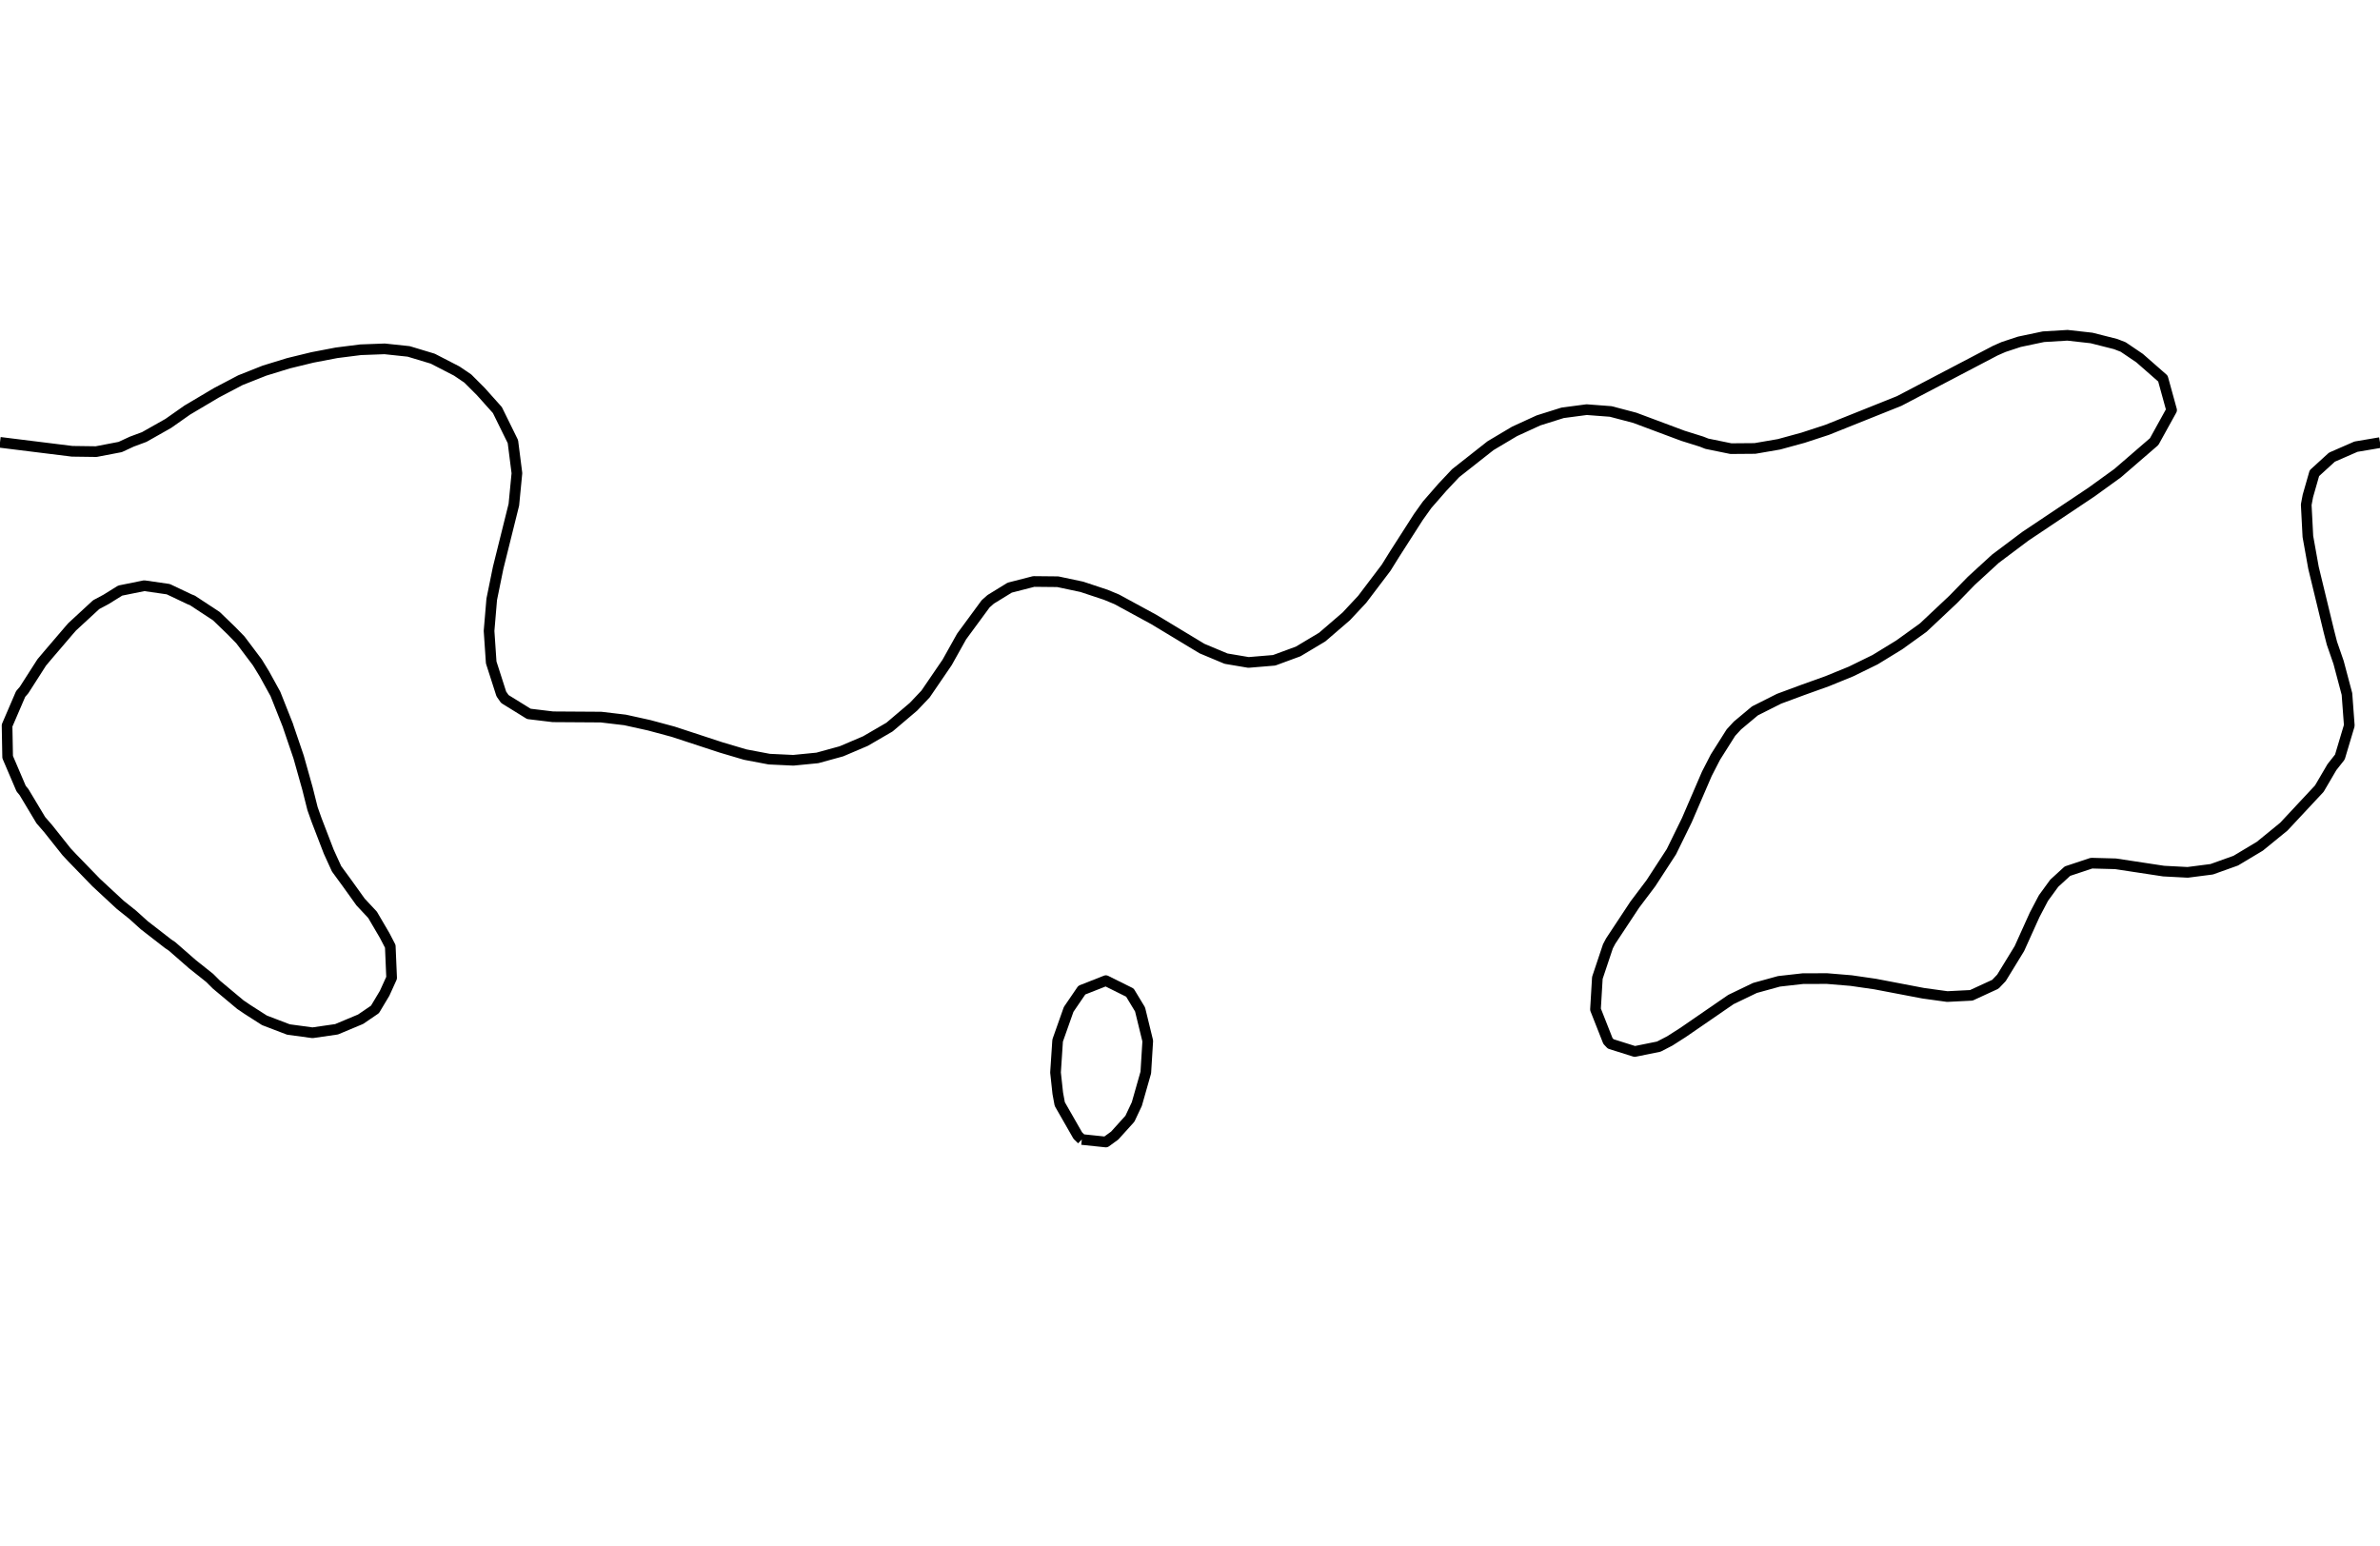 <?xml version="1.0" encoding="utf-8" standalone="no"?>
<!DOCTYPE svg PUBLIC "-//W3C//DTD SVG 1.1//EN"
  "http://www.w3.org/Graphics/SVG/1.1/DTD/svg11.dtd">
<svg xmlns:xlink="http://www.w3.org/1999/xlink" width="334.8pt" height="217.44pt" viewBox="0 0 334.8 217.44" xmlns="http://www.w3.org/2000/svg" version="1.1">
 <defs>
  <style type="text/css">*{stroke-linejoin: round; stroke-linecap: butt}</style>
 </defs>
 <g id="figure_1">
  <g id="patch_1">
   <path d="M 0 217.44 
L 334.8 217.44 
L 334.8 0 
L 0 0 
L 0 217.44 
z
" style="fill: none"/>
  </g>
  <g id="axes_1">
   <g id="PathCollection_1"/>
   <g id="PathCollection_2">
    <path d="M 334.8 62.266 
L 331.418 62.837 
L 328.036 64.314 
L 325.572 66.563 
L 324.655 69.763 
L 324.423 71.001 
L 324.655 75.47 
L 325.444 79.876 
L 327.594 88.751 
L 328.036 90.482 
L 328.973 93.189 
L 330.151 97.626 
L 330.481 102.064 
L 329.155 106.501 
L 328.036 107.919 
L 326.266 110.939 
L 321.273 116.289 
L 317.891 119.049 
L 314.509 121.074 
L 311.127 122.285 
L 307.745 122.72 
L 304.364 122.543 
L 297.6 121.516 
L 294.218 121.426 
L 290.836 122.549 
L 288.976 124.251 
L 287.455 126.337 
L 286.22 128.689 
L 284.073 133.443 
L 281.55 137.564 
L 280.691 138.463 
L 277.309 140.021 
L 273.927 140.192 
L 270.545 139.725 
L 263.782 138.434 
L 260.4 137.944 
L 257.018 137.663 
L 253.636 137.67 
L 250.255 138.05 
L 246.873 138.981 
L 243.491 140.609 
L 236.727 145.262 
L 234.885 146.439 
L 233.345 147.236 
L 229.964 147.92 
L 226.582 146.856 
L 226.19 146.439 
L 224.44 142.002 
L 224.704 137.564 
L 226.189 133.127 
L 226.582 132.382 
L 229.964 127.265 
L 232.236 124.251 
L 235.119 119.814 
L 237.294 115.376 
L 240.109 108.847 
L 241.317 106.501 
L 243.491 103.062 
L 244.411 102.064 
L 246.873 100.004 
L 250.255 98.301 
L 253.636 97.048 
L 257.018 95.836 
L 260.4 94.455 
L 263.782 92.797 
L 267.164 90.726 
L 270.545 88.292 
L 274.775 84.313 
L 277.309 81.71 
L 280.691 78.609 
L 284.915 75.438 
L 294.218 69.22 
L 297.893 66.563 
L 303.03 62.126 
L 305.483 57.688 
L 304.261 53.251 
L 300.982 50.378 
L 298.669 48.813 
L 297.6 48.399 
L 294.218 47.544 
L 290.836 47.166 
L 287.455 47.369 
L 284.073 48.081 
L 281.852 48.813 
L 280.691 49.323 
L 267.164 56.411 
L 257.018 60.474 
L 253.636 61.58 
L 250.255 62.504 
L 246.873 63.087 
L 243.491 63.114 
L 240.109 62.422 
L 239.359 62.126 
L 236.727 61.301 
L 229.964 58.773 
L 226.582 57.884 
L 223.2 57.628 
L 219.818 58.074 
L 216.436 59.137 
L 213.055 60.687 
L 209.673 62.699 
L 204.769 66.563 
L 202.909 68.54 
L 200.76 71.001 
L 199.527 72.729 
L 196.145 78.007 
L 194.983 79.876 
L 191.62 84.313 
L 189.382 86.708 
L 186 89.62 
L 182.618 91.643 
L 179.236 92.888 
L 175.632 93.189 
L 172.473 92.656 
L 169.091 91.24 
L 162.327 87.156 
L 157.099 84.313 
L 155.564 83.674 
L 152.182 82.552 
L 148.8 81.835 
L 145.418 81.801 
L 142.036 82.67 
L 139.364 84.313 
L 138.655 84.94 
L 135.273 89.54 
L 133.233 93.189 
L 130.203 97.626 
L 128.509 99.415 
L 125.127 102.285 
L 121.745 104.251 
L 118.364 105.692 
L 114.982 106.621 
L 111.6 106.953 
L 108.218 106.794 
L 104.836 106.154 
L 101.455 105.154 
L 94.691 102.934 
L 91.309 102.025 
L 87.927 101.278 
L 84.545 100.879 
L 77.782 100.835 
L 74.4 100.428 
L 71.018 98.336 
L 70.522 97.626 
L 69.098 93.189 
L 68.797 88.751 
L 69.173 84.313 
L 70.076 79.876 
L 72.286 71.001 
L 72.716 66.563 
L 72.151 62.126 
L 69.968 57.688 
L 67.636 55.081 
L 65.808 53.251 
L 64.255 52.199 
L 60.873 50.456 
L 57.491 49.436 
L 54.109 49.077 
L 50.727 49.202 
L 47.345 49.631 
L 43.964 50.278 
L 40.582 51.101 
L 37.2 52.141 
L 33.818 53.483 
L 30.436 55.262 
L 26.345 57.688 
L 23.673 59.565 
L 20.291 61.477 
L 18.546 62.126 
L 16.909 62.884 
L 13.527 63.532 
L 10.145 63.486 
L 0 62.227 
L 0 62.227 
" clip-path="url(#p9639832fdf)" style="fill: none; stroke: #000000; stroke-width: 1.5"/>
    <path d="M 152.182 160.299 
L 151.619 159.752 
L 149.079 155.314 
L 148.8 153.807 
L 148.483 150.877 
L 148.776 146.439 
L 148.8 146.321 
L 150.328 142.002 
L 152.182 139.286 
L 155.564 137.955 
L 158.945 139.636 
L 160.375 142.002 
L 161.458 146.439 
L 161.183 150.877 
L 159.92 155.314 
L 158.945 157.381 
L 156.804 159.752 
L 155.564 160.652 
L 152.182 160.299 
" clip-path="url(#p9639832fdf)" style="fill: none; stroke: #000000; stroke-width: 1.5"/>
    <path d="M 37.2 143.536 
L 34.803 142.002 
L 33.818 141.334 
L 30.436 138.508 
L 29.489 137.564 
L 27.055 135.627 
L 24.194 133.127 
L 23.673 132.779 
L 20.291 130.155 
L 18.667 128.689 
L 16.909 127.284 
L 13.64 124.251 
L 13.527 124.146 
L 10.145 120.657 
L 9.355 119.814 
L 6.764 116.556 
L 5.74 115.376 
L 3.382 111.439 
L 2.973 110.939 
L 1.075 106.501 
L 0.994 102.064 
L 2.904 97.626 
L 3.382 97.074 
L 5.87 93.189 
L 6.764 92.128 
L 9.653 88.751 
L 10.145 88.185 
L 13.527 85.063 
L 14.93 84.313 
L 16.909 83.081 
L 20.291 82.395 
L 23.673 82.883 
L 26.686 84.313 
L 27.055 84.456 
L 30.436 86.677 
L 32.583 88.751 
L 33.818 90.017 
L 36.206 93.189 
L 37.2 94.816 
L 38.747 97.626 
L 40.508 102.064 
L 40.582 102.306 
L 42.01 106.501 
L 43.257 110.939 
L 43.964 113.753 
L 44.54 115.376 
L 46.248 119.814 
L 47.345 122.219 
L 48.831 124.251 
L 50.727 126.896 
L 52.404 128.689 
L 54.109 131.598 
L 54.902 133.127 
L 55.091 137.564 
L 54.109 139.726 
L 52.747 142.002 
L 50.727 143.38 
L 47.345 144.797 
L 43.964 145.285 
L 40.582 144.829 
L 37.2 143.536 
z
" clip-path="url(#p9639832fdf)" style="fill: none; stroke: #000000; stroke-width: 1.5"/>
   </g>
   <g id="PathCollection_3"/>
  </g>
 </g>
 <defs>
  <clipPath id="p9639832fdf">
   <rect x="0" y="-0" width="334.8" height="217.44"/>
  </clipPath>
 </defs>
</svg>
